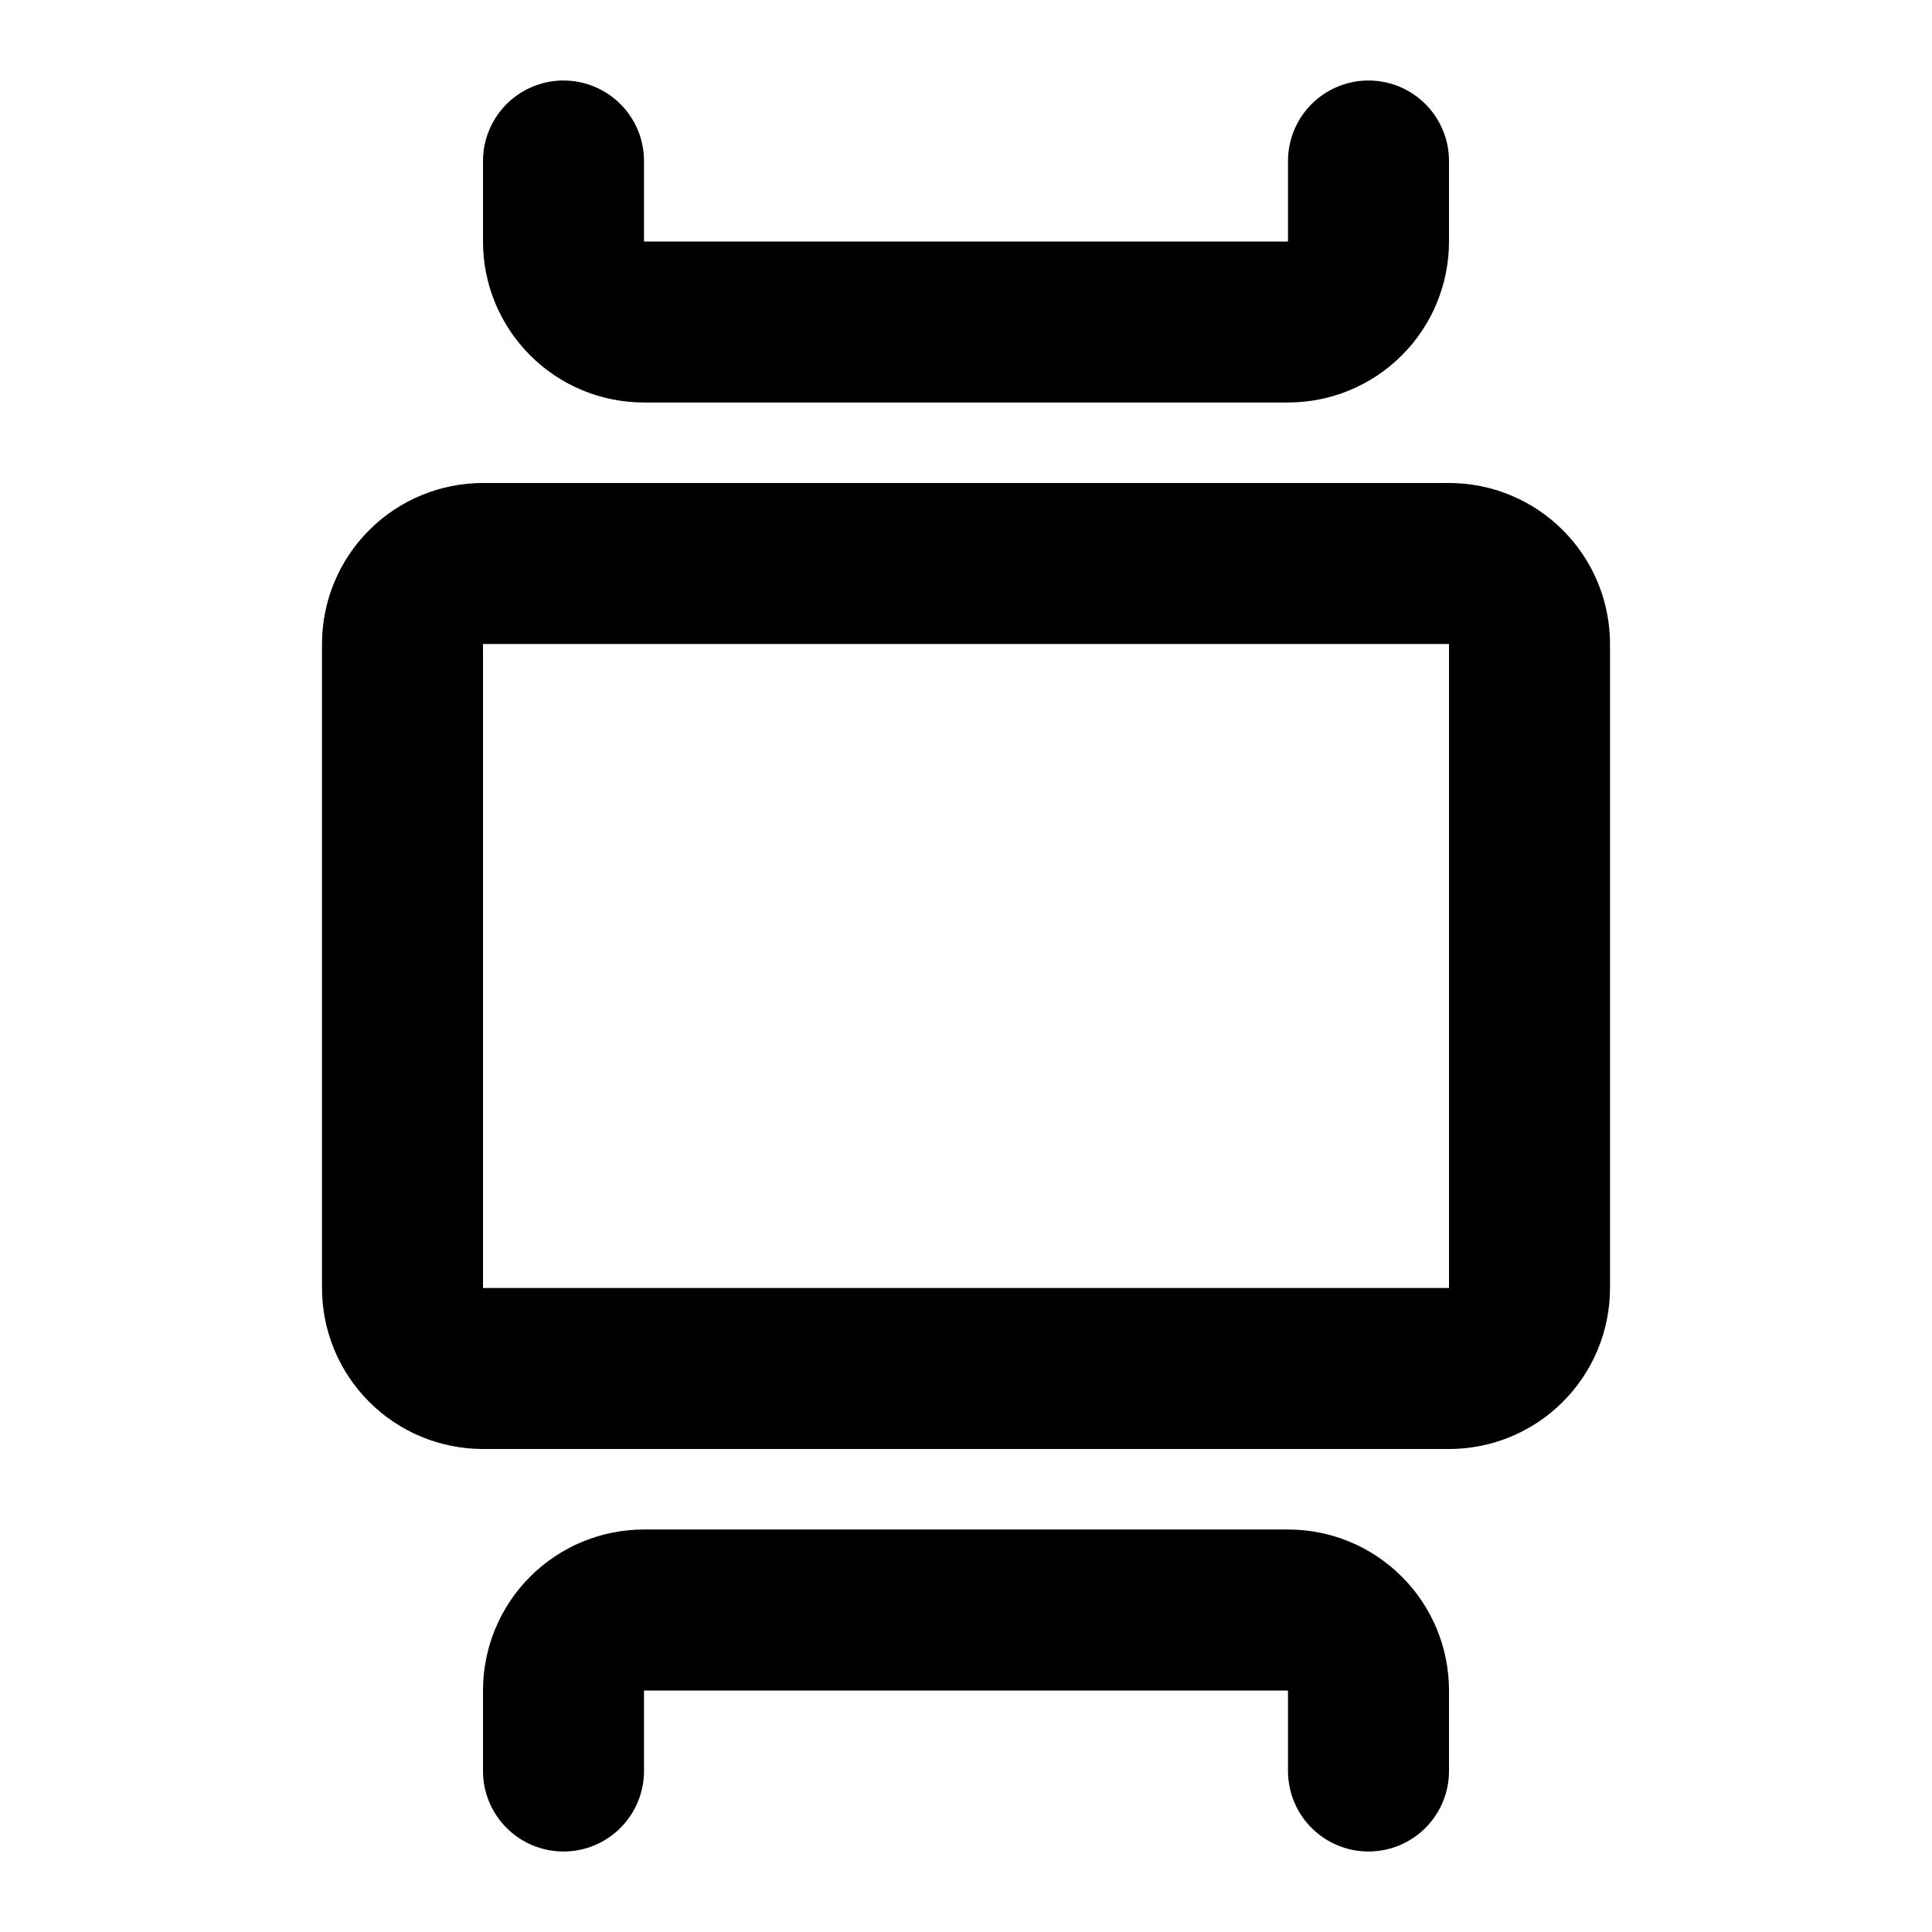 <svg width="24" height="24" viewBox="0 0 24 24" fill="none" xmlns="http://www.w3.org/2000/svg">
<g clip-path="url(#clip0_802_79958)">
<path d="M19 8V16C19 16.265 18.895 16.52 18.707 16.707C18.52 16.895 18.265 17 18 17H6C5.735 17 5.48 16.895 5.293 16.707C5.105 16.52 5 16.265 5 16V8C5 7.735 5.105 7.48 5.293 7.293C5.48 7.105 5.735 7 6 7H18C18.265 7 18.52 7.105 18.707 7.293C18.895 7.48 19 7.735 19 8Z" stroke="black" stroke-width="2" stroke-linecap="round" stroke-linejoin="round"/>
<path d="M7 22V21C7 20.735 7.105 20.48 7.293 20.293C7.48 20.105 7.735 20 8 20H16C16.265 20 16.52 20.105 16.707 20.293C16.895 20.48 17 20.735 17 21V22" stroke="black" stroke-width="2" stroke-linecap="round" stroke-linejoin="round"/>
<path d="M17 2V3C17 3.265 16.895 3.52 16.707 3.707C16.52 3.895 16.265 4 16 4H8C7.735 4 7.48 3.895 7.293 3.707C7.105 3.52 7 3.265 7 3V2" stroke="black" stroke-width="2" stroke-linecap="round" stroke-linejoin="round"/>
</g>
<defs>
<clipPath id="clip0_802_79958">
<rect width="24" height="24" fill="white"/>
</clipPath>
</defs>
</svg>
